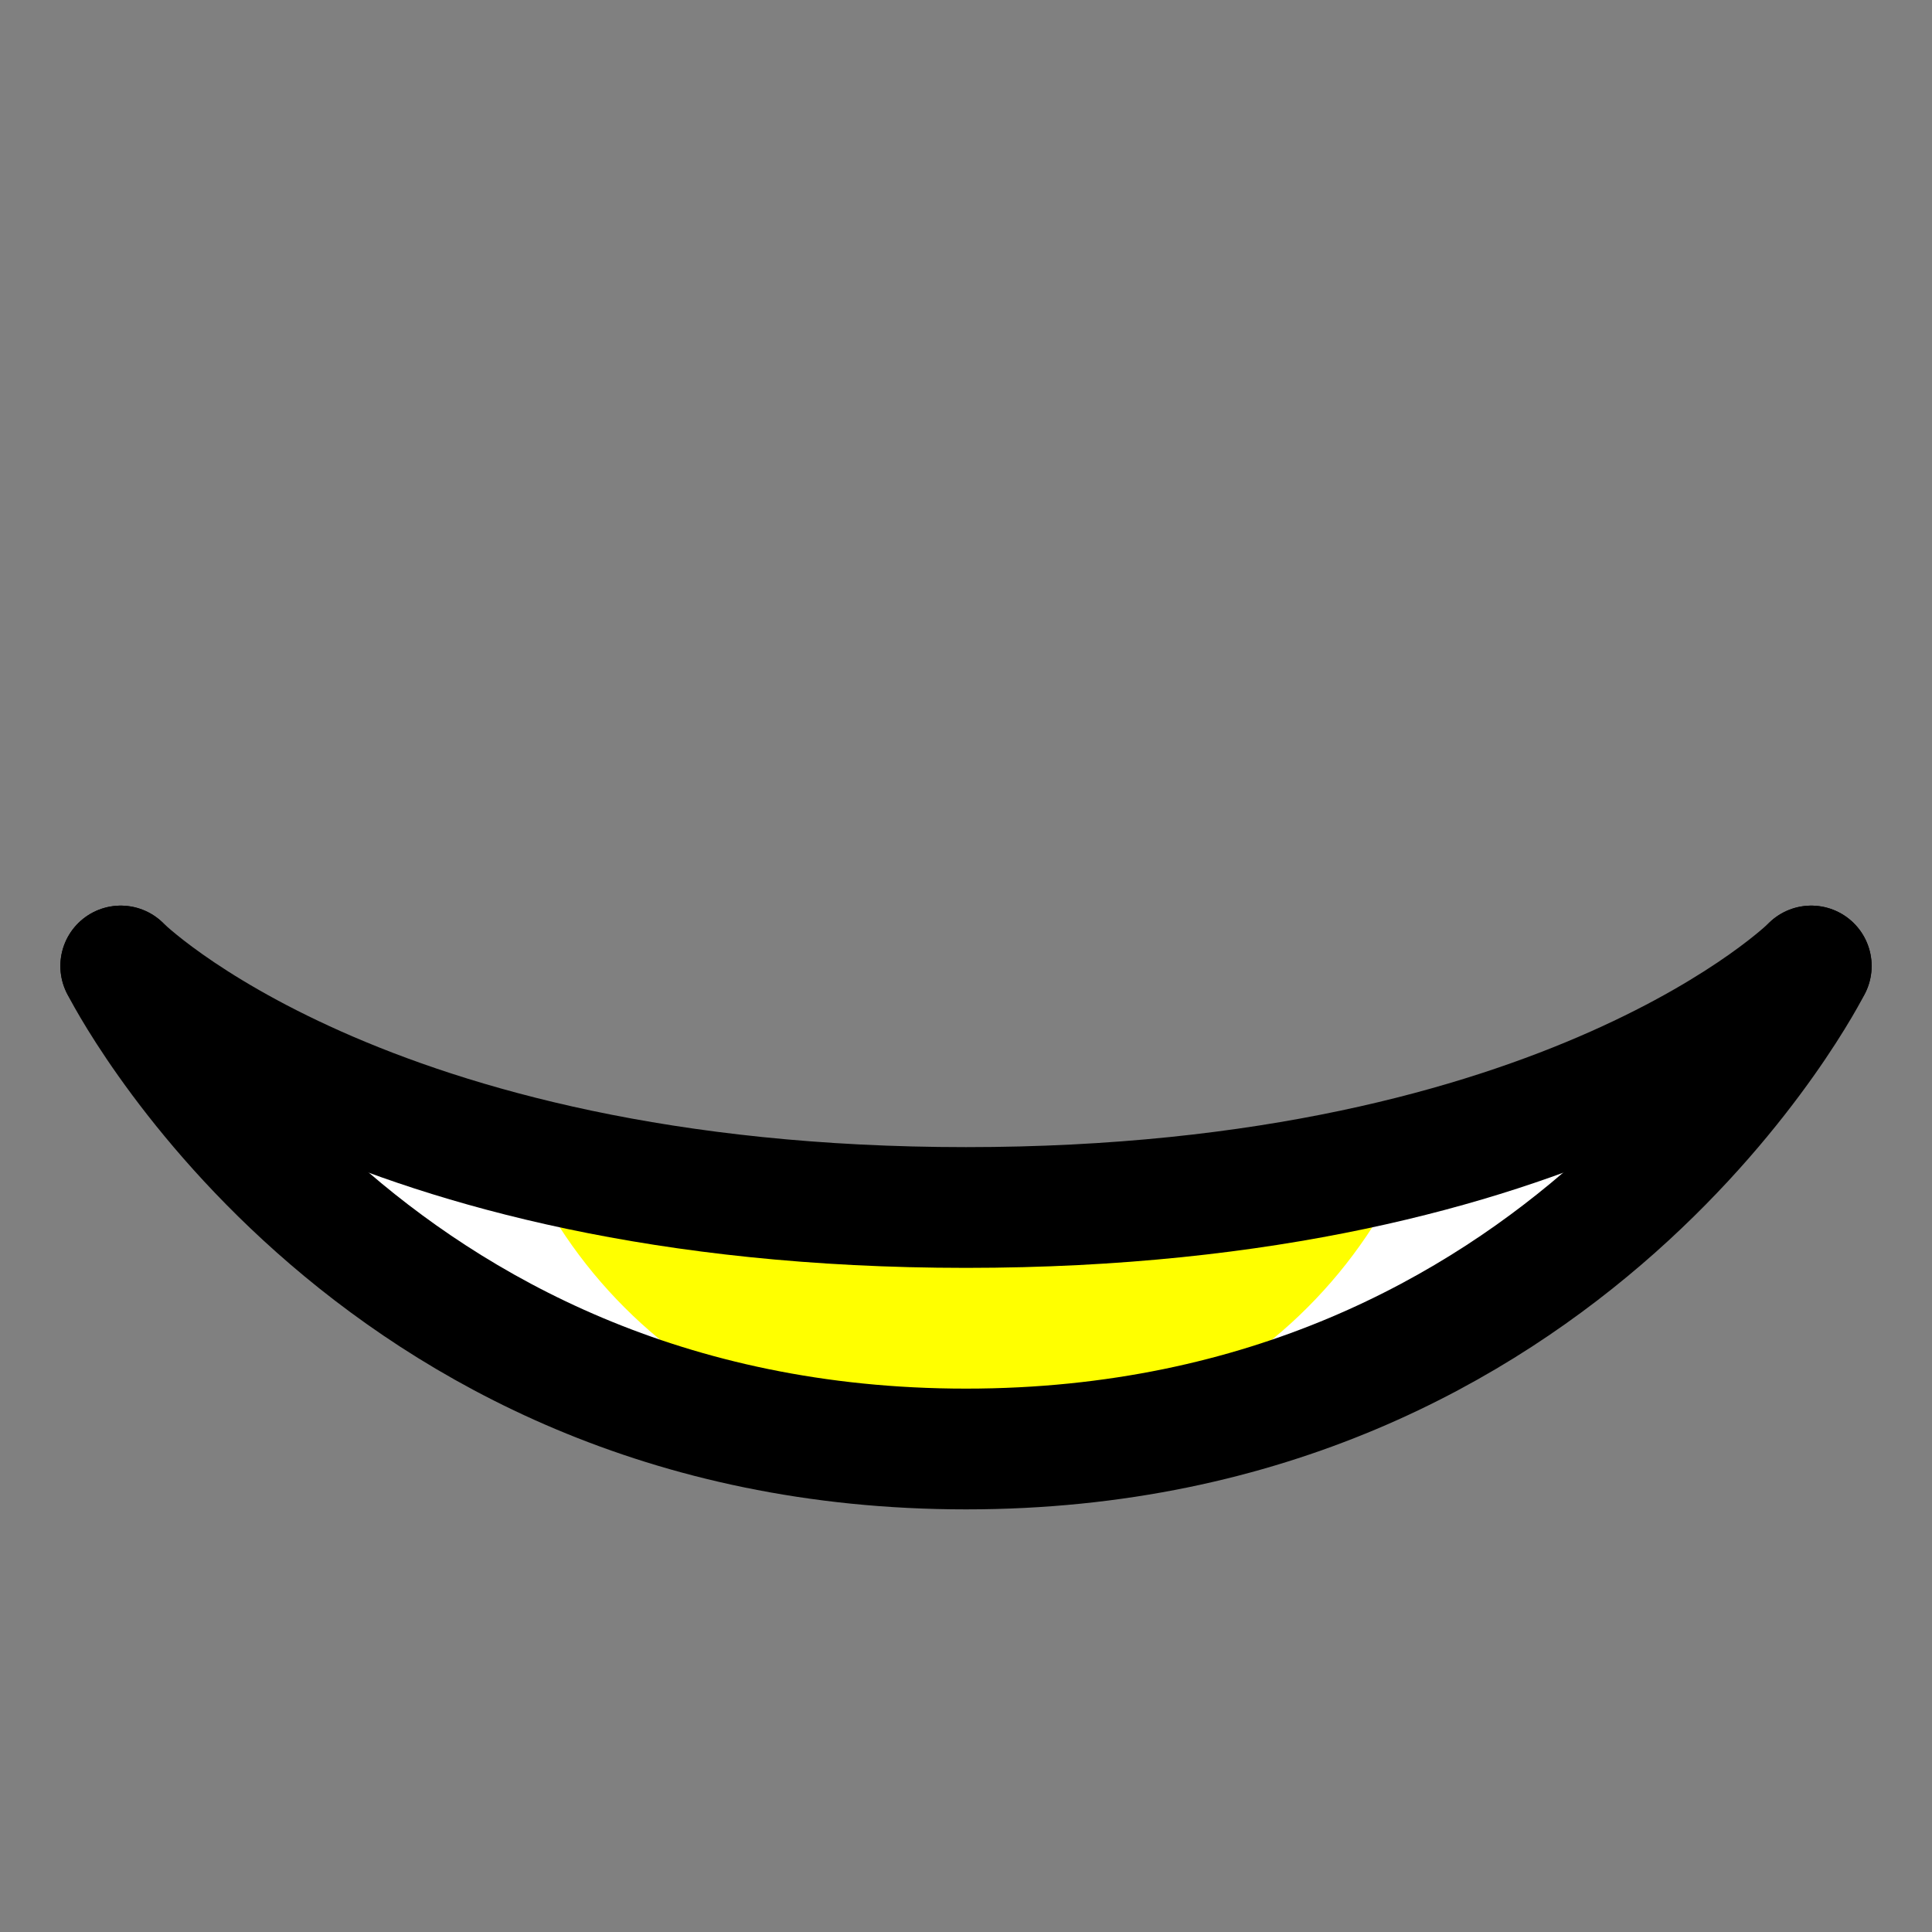<?xml version="1.0" encoding="UTF-8" standalone="no"?>
<!-- Created with Inkscape (http://www.inkscape.org/) -->

<svg
   xmlns:dc="http://purl.org/dc/elements/1.1/"
   xmlns:cc="http://creativecommons.org/ns#"
   xmlns:rdf="http://www.w3.org/1999/02/22-rdf-syntax-ns#"
   xmlns:svg="http://www.w3.org/2000/svg"
   xmlns="http://www.w3.org/2000/svg"
   xmlns:sodipodi="http://sodipodi.sourceforge.net/DTD/sodipodi-0.dtd"
   xmlns:inkscape="http://www.inkscape.org/namespaces/inkscape"
   width="16"
   height="16"
   id="svg2"
   version="1.1"
   inkscape:version="0.48.4 r9939"
   sodipodi:docname="eye_closed.svg"
   inkscape:export-filename="/home/ben/progs/minetest/minetest-bewarethedark/textures/bewarethedark_eye.png"
   inkscape:export-xdpi="135"
   inkscape:export-ydpi="135">
  <rect width="100%" height="100%" fill="#808080" stroke="none"/>
  <defs
     id="defs4">
    <inkscape:path-effect
       effect="spiro"
       id="path-effect3012"
       is_visible="true" />
    <inkscape:path-effect
       effect="spiro"
       id="path-effect3824"
       is_visible="true" />
    <inkscape:path-effect
       effect="spiro"
       id="path-effect3820"
       is_visible="true" />
    <inkscape:path-effect
       effect="spiro"
       id="path-effect3761"
       is_visible="true" />
    <inkscape:path-effect
       effect="spiro"
       id="path-effect3761-8"
       is_visible="true" />
    <inkscape:path-effect
       effect="spiro"
       id="path-effect3012-7"
       is_visible="true" />
  </defs>
  <sodipodi:namedview
     id="base"
     pagecolor="#838181"
     bordercolor="#666666"
     borderopacity="1.0"
     inkscape:pageopacity="0"
     inkscape:pageshadow="2"
     inkscape:zoom="31.678384"
     inkscape:cx="8.065046"
     inkscape:cy="8.0849876"
     inkscape:document-units="px"
     inkscape:current-layer="layer1"
     showgrid="true"
     inkscape:window-width="1366"
     inkscape:window-height="744"
     inkscape:window-x="0"
     inkscape:window-y="24"
     inkscape:window-maximized="1"
     inkscape:snap-global="true"
     inkscape:snap-bbox="true"
     inkscape:snap-bbox-midpoints="true">
    <inkscape:grid
       type="xygrid"
       id="grid3755"
       empspacing="5"
       visible="true"
       enabled="true"
       snapvisiblegridlinesonly="true" />
  </sodipodi:namedview>
  <g
     inkscape:label="Layer 1"
     inkscape:groupmode="layer"
     id="layer1"
     transform="translate(0,-1036.362)">
    <path
       style="fill:#ffffff;fill-opacity:1;stroke:none"
       d="m 1,1044.362 c 0,0 2,4 7,4 5,0 7,-4 7,-4 0,0 -3,2 -7,2 -4,0 -7,-2 -7,-2 z"
       id="path2995-6"
       inkscape:connector-curvature="0"
       sodipodi:nodetypes="czczc" />
    <path
       transform="translate(3,1036.362)"
       style="fill:#ffff00;fill-opacity:1;stroke:none"
       clip-path="none"
       d="M 8.686,9.557 C 8.483,10.036 8.19,10.466 7.828,10.828 7.105,11.552 6.105,12 5,12 3.895,12 2.895,11.552 2.172,10.828 1.81,10.466 1.517,10.036 1.314,9.557 4,10 6,10 8.686,9.557 z"
       id="path3866"
       inkscape:connector-curvature="0"
       sodipodi:nodetypes="cssscc" />
    <path
       style="fill:none;stroke:#000000;stroke-width:1px;stroke-linecap:round;stroke-linejoin:miter;stroke-opacity:1"
       d="m 1,1044.362 c 0,0 2,4 7,4 5,0 7,-4 7,-4"
       id="path2995"
       inkscape:connector-curvature="0"
       sodipodi:nodetypes="czc" />
    <path
       style="fill:none;stroke:#000000;stroke-width:1px;stroke-linecap:round;stroke-linejoin:miter;stroke-opacity:1"
       d="m 1,1044.362 c 0,0 2,2 7,2 5,0 7,-2 7,-2"
       id="path2995-5"
       inkscape:connector-curvature="0"
       sodipodi:nodetypes="czc" />
  </g>
</svg>
